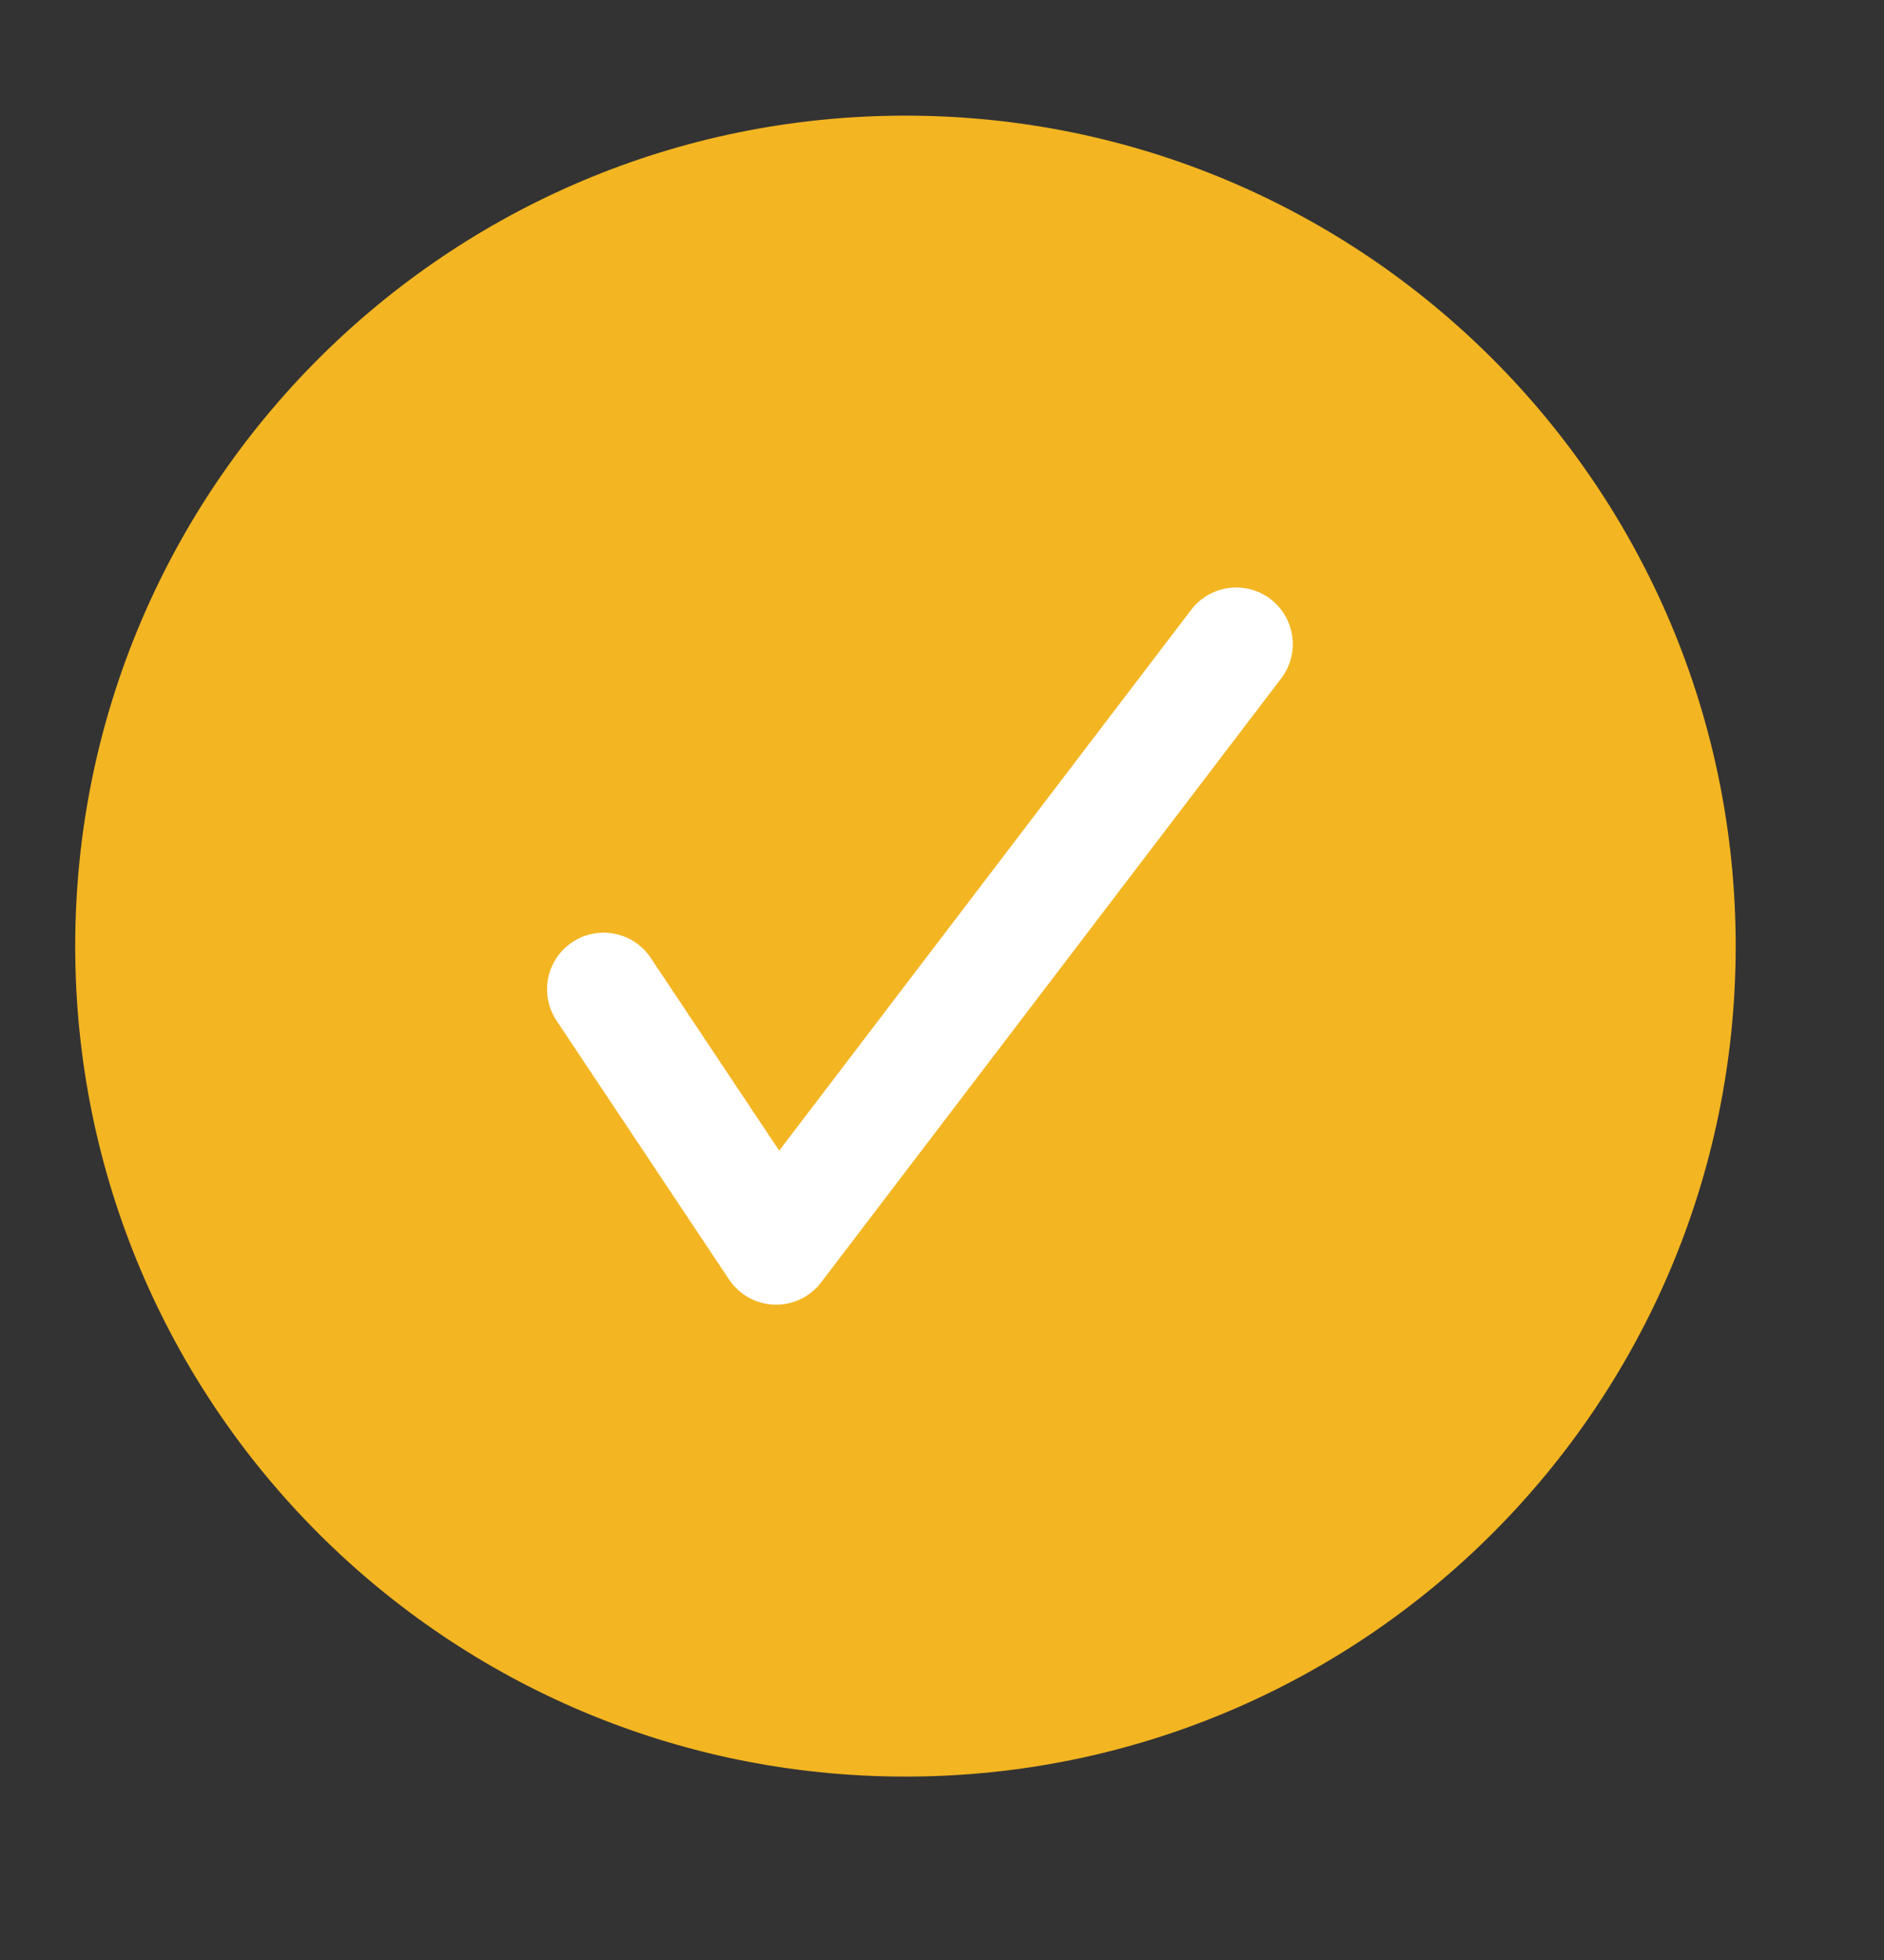 <svg width="25" height="26" viewBox="0 0 25 26" fill="none" xmlns="http://www.w3.org/2000/svg">
<rect x="0" y="0" width="25" height="26" fill="#333333" stroke="none"/>
<path d="M12.015 23.567C18.099 23.567 23.032 18.635 23.032 12.55C23.032 6.466 18.099 1.534 12.015 1.534C5.93 1.534 0.998 6.466 0.998 12.55C0.998 18.635 5.93 23.567 12.015 23.567Z" fill="#F3B521"/>
<path d="M8.01 13.123L10.299 16.556L16.404 8.544" stroke="white" stroke-width="1.502" stroke-linecap="round" stroke-linejoin="round"/>
</svg>

